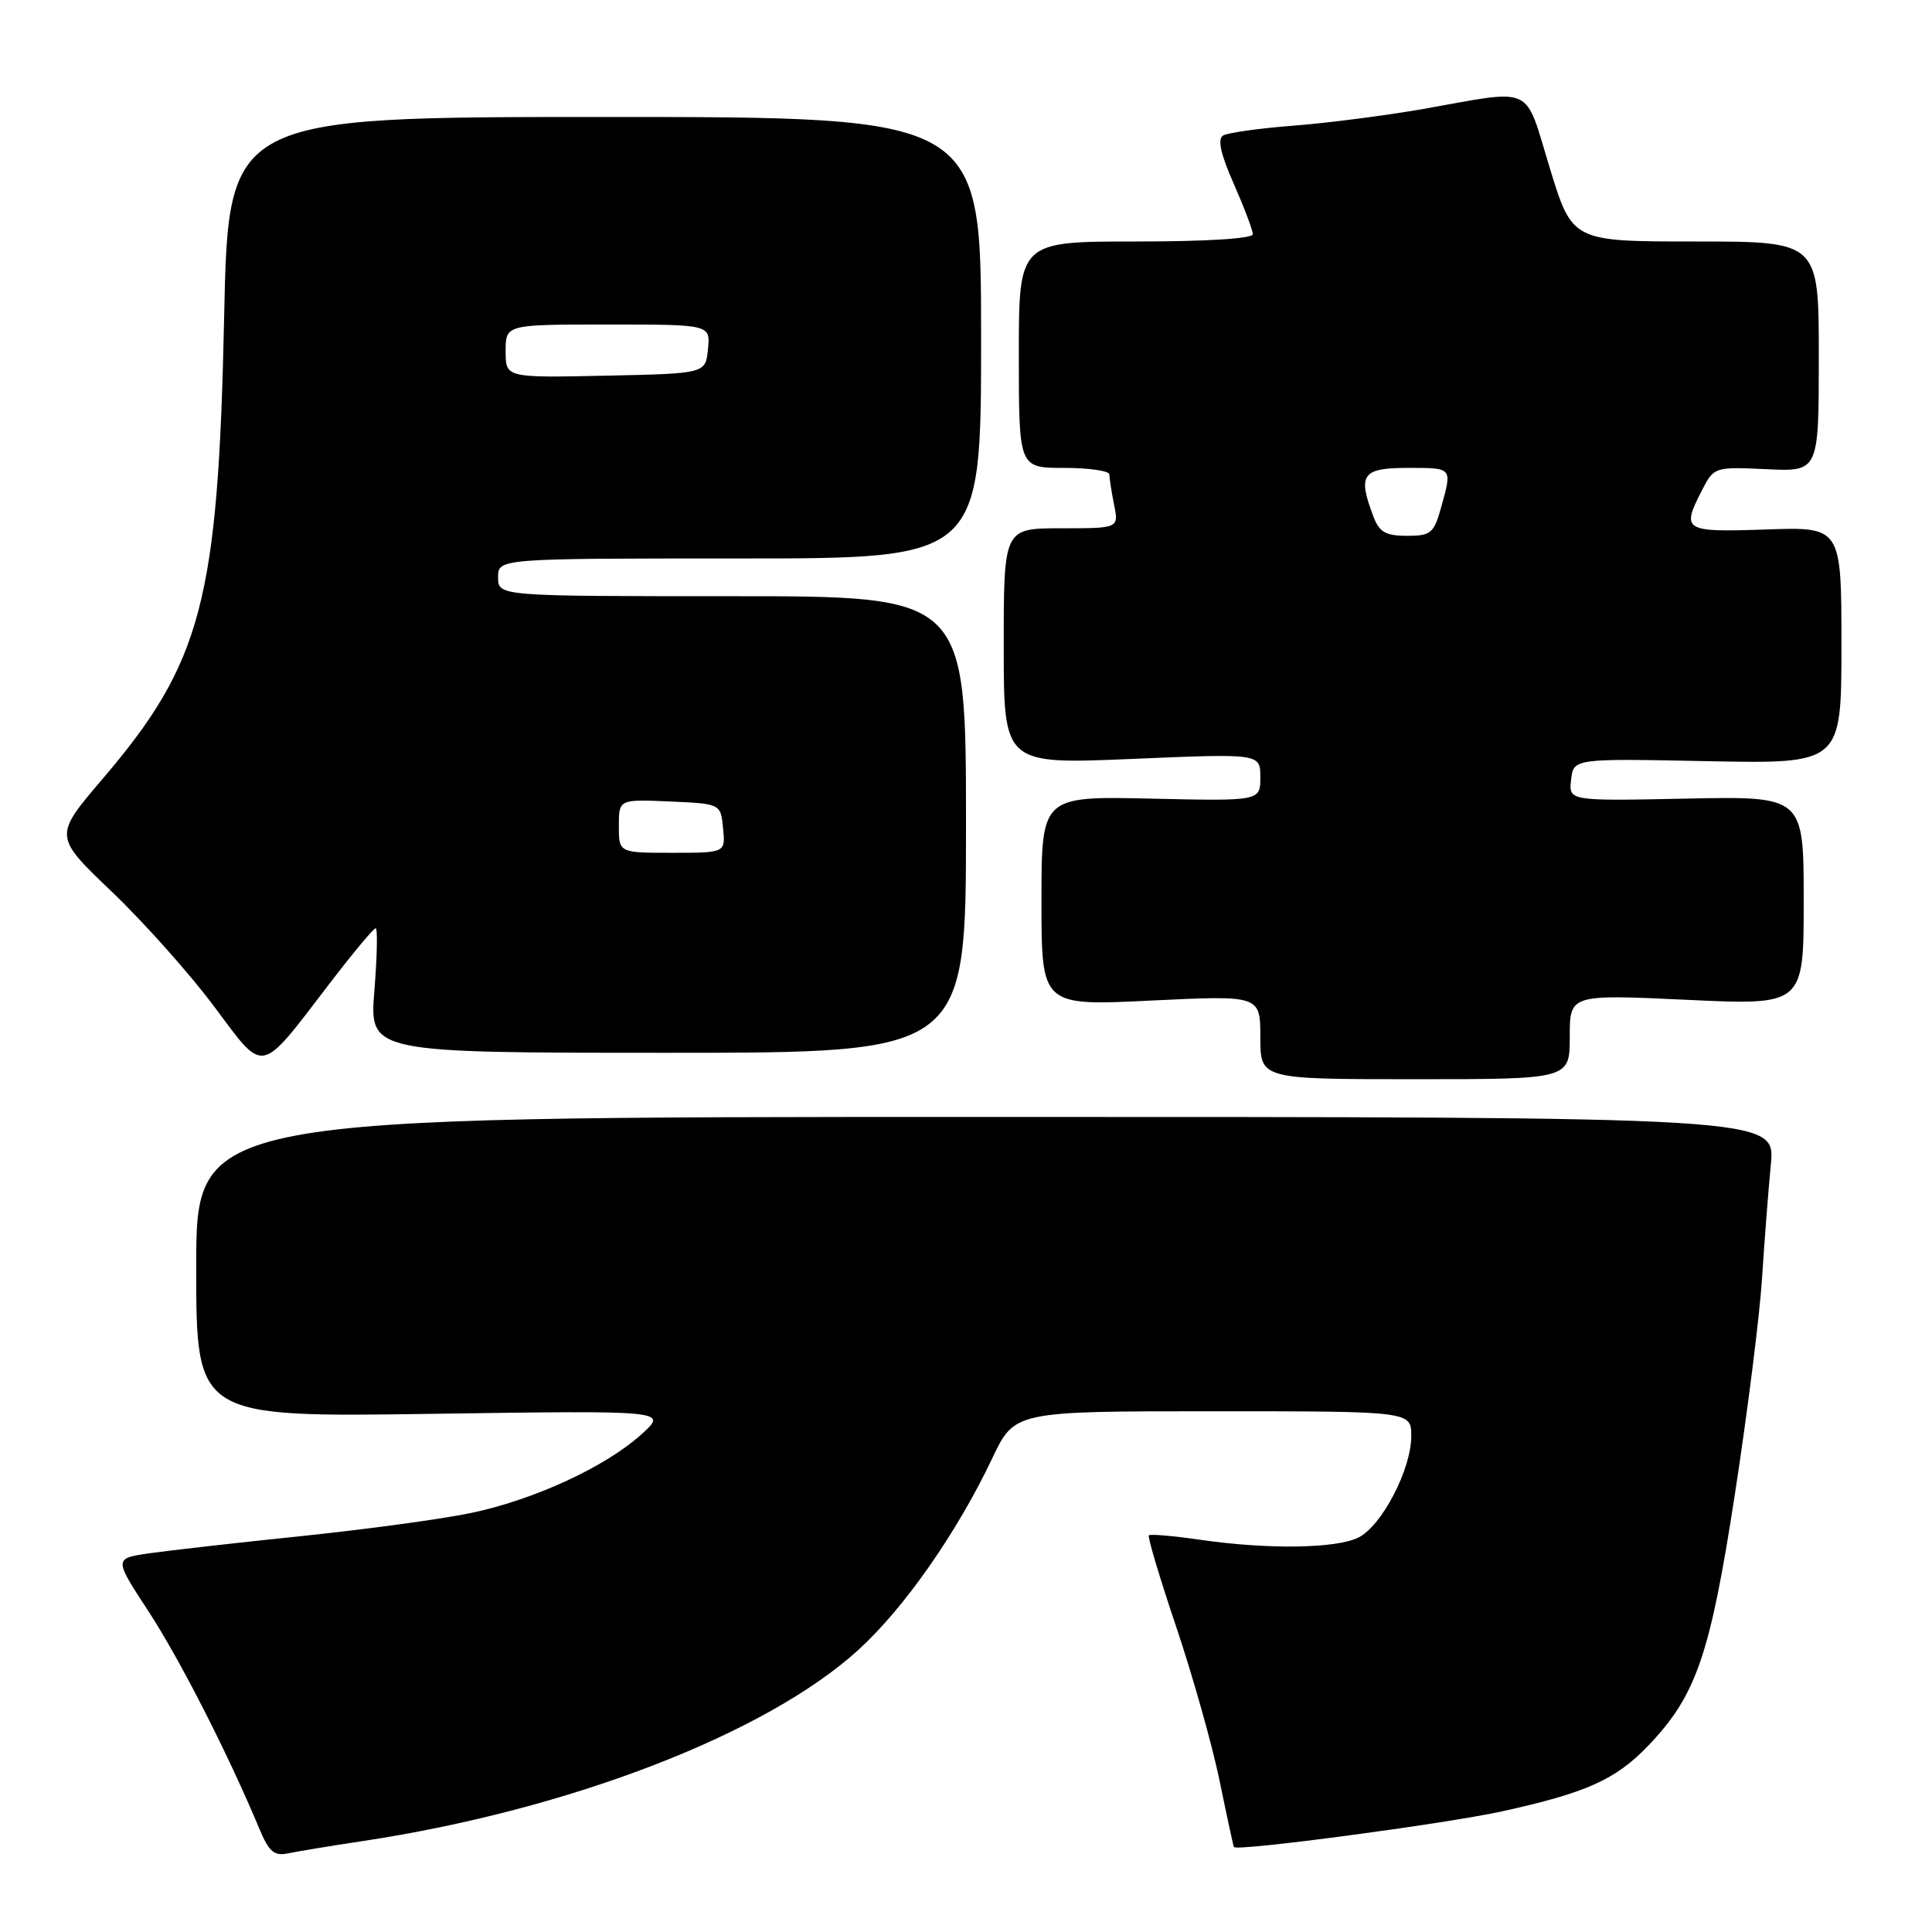 <?xml version="1.0" encoding="UTF-8" standalone="no"?>
<!DOCTYPE svg PUBLIC "-//W3C//DTD SVG 1.1//EN" "http://www.w3.org/Graphics/SVG/1.1/DTD/svg11.dtd" >
<svg xmlns="http://www.w3.org/2000/svg" xmlns:xlink="http://www.w3.org/1999/xlink" version="1.1" viewBox="0 0 256 256">
 <g >
 <path fill="currentColor"
d=" M 48.00 243.96 C 75.36 239.84 101.54 229.75 113.77 218.59 C 119.84 213.05 126.79 203.10 131.47 193.25 C 134.43 187.00 134.43 187.00 160.72 187.00 C 187.00 187.00 187.00 187.00 187.00 190.29 C 187.00 194.70 183.09 202.20 180.00 203.73 C 177.04 205.20 168.03 205.33 159.04 204.03 C 155.48 203.51 152.42 203.25 152.23 203.44 C 152.04 203.63 153.68 209.12 155.88 215.64 C 158.07 222.16 160.65 231.32 161.61 236.00 C 162.57 240.68 163.42 244.61 163.50 244.74 C 163.87 245.34 191.41 241.68 199.00 240.02 C 210.21 237.56 214.10 235.81 218.44 231.27 C 224.76 224.65 226.60 219.30 229.88 198.00 C 231.53 187.28 233.15 174.45 233.47 169.50 C 233.79 164.55 234.32 157.69 234.65 154.25 C 235.23 148.00 235.23 148.00 130.62 148.00 C 26.00 148.00 26.00 148.00 26.00 167.90 C 26.00 187.79 26.00 187.79 57.25 187.34 C 88.50 186.89 88.50 186.89 85.00 190.05 C 80.26 194.35 70.77 198.73 62.45 200.47 C 58.67 201.27 48.59 202.64 40.04 203.53 C 31.49 204.41 22.38 205.45 19.79 205.82 C 15.09 206.50 15.09 206.50 19.67 213.50 C 23.82 219.85 30.25 232.46 34.35 242.28 C 35.65 245.40 36.32 245.97 38.21 245.57 C 39.47 245.31 43.88 244.58 48.00 243.96 Z  M 208.00 137.38 C 208.00 131.76 208.00 131.76 223.50 132.48 C 239.00 133.21 239.00 133.21 239.00 119.36 C 239.00 105.50 239.00 105.50 223.43 105.82 C 207.85 106.14 207.85 106.14 208.18 103.32 C 208.50 100.50 208.50 100.50 226.25 100.86 C 244.00 101.21 244.00 101.21 244.00 85.51 C 244.00 69.81 244.00 69.81 234.00 70.16 C 223.04 70.53 222.74 70.35 225.57 64.87 C 227.11 61.88 227.23 61.85 234.07 62.17 C 241.00 62.50 241.00 62.50 241.00 47.25 C 241.00 32.00 241.00 32.00 224.66 32.00 C 208.33 32.00 208.33 32.00 205.35 22.25 C 201.94 11.08 203.48 11.80 188.58 14.44 C 183.67 15.30 175.94 16.30 171.41 16.65 C 166.87 17.00 162.66 17.59 162.06 17.96 C 161.30 18.43 161.75 20.45 163.48 24.35 C 164.86 27.49 166.00 30.49 166.00 31.03 C 166.00 31.62 159.86 32.00 150.50 32.00 C 135.00 32.00 135.00 32.00 135.00 47.00 C 135.00 62.00 135.00 62.00 141.00 62.00 C 144.30 62.00 147.00 62.39 147.00 62.87 C 147.00 63.36 147.28 65.16 147.62 66.88 C 148.25 70.00 148.25 70.00 140.62 70.00 C 133.00 70.00 133.00 70.00 133.00 85.64 C 133.00 101.28 133.00 101.28 150.00 100.56 C 167.00 99.84 167.00 99.84 167.00 102.99 C 167.00 106.15 167.00 106.15 152.50 105.82 C 138.00 105.50 138.00 105.50 138.00 119.39 C 138.00 133.29 138.00 133.29 152.50 132.58 C 167.00 131.88 167.00 131.88 167.00 137.44 C 167.00 143.00 167.00 143.00 187.50 143.00 C 208.00 143.00 208.00 143.00 208.00 137.38 Z  M 43.68 130.31 C 46.76 126.29 49.50 123.00 49.78 123.00 C 50.05 123.00 49.97 126.71 49.61 131.25 C 48.94 139.50 48.94 139.50 88.47 139.50 C 128.00 139.50 128.00 139.50 128.00 109.25 C 128.00 79.00 128.00 79.00 97.00 79.00 C 66.00 79.00 66.00 79.00 66.00 76.50 C 66.00 74.00 66.00 74.00 98.00 74.00 C 130.00 74.00 130.00 74.00 130.00 44.75 C 130.00 15.50 130.00 15.50 80.13 15.50 C 30.26 15.50 30.26 15.50 29.70 42.00 C 28.91 79.59 26.76 87.78 13.59 103.21 C 7.11 110.80 7.11 110.80 14.81 118.15 C 19.04 122.19 25.13 129.02 28.34 133.32 C 35.15 142.43 34.26 142.61 43.68 130.31 Z  M 181.98 68.43 C 179.87 62.89 180.49 62.00 186.50 62.00 C 192.53 62.00 192.44 61.89 190.95 67.25 C 190.00 70.66 189.60 71.00 186.43 71.00 C 183.62 71.00 182.76 70.51 181.98 68.43 Z  M 82.00 109.45 C 82.00 105.91 82.00 105.91 88.75 106.20 C 95.50 106.50 95.50 106.50 95.81 109.75 C 96.13 113.00 96.13 113.00 89.06 113.00 C 82.00 113.00 82.00 113.00 82.00 109.45 Z  M 67.00 46.53 C 67.00 43.00 67.00 43.00 80.56 43.00 C 94.13 43.00 94.13 43.00 93.81 46.25 C 93.50 49.50 93.50 49.50 80.25 49.78 C 67.00 50.06 67.00 50.06 67.00 46.53 Z "/>
</g>
</svg>